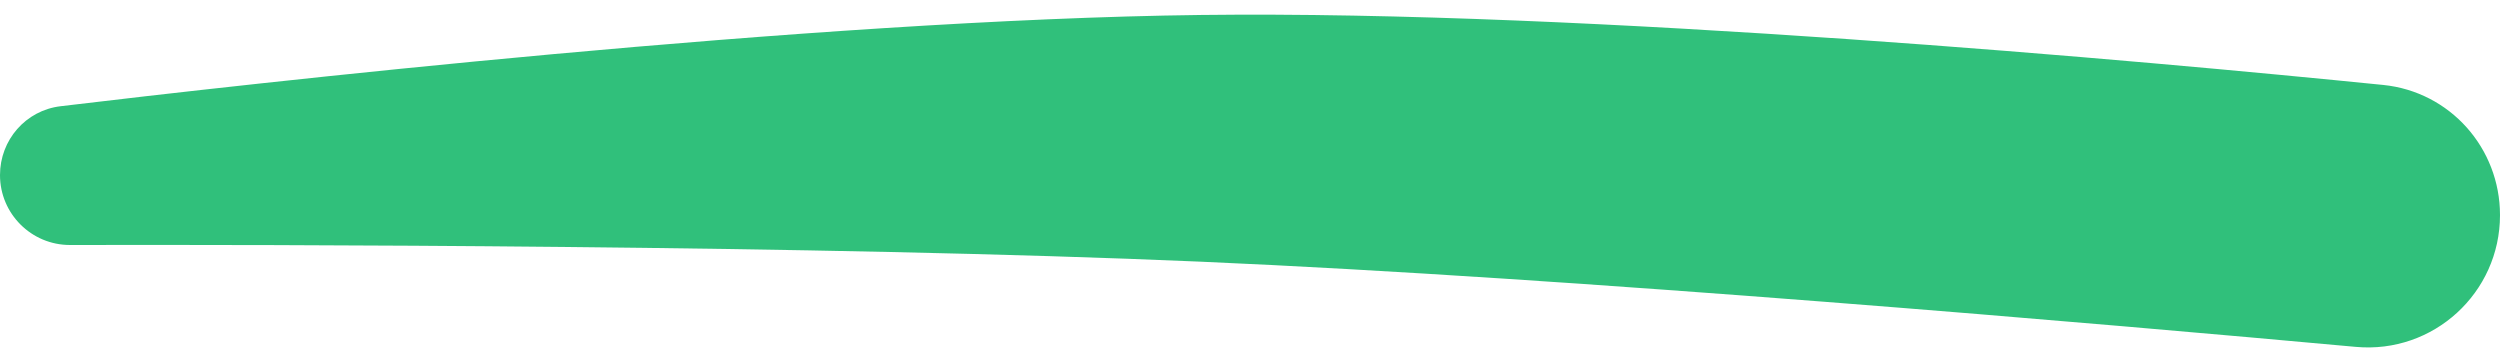 <svg width="76" height="11" viewBox="0 0 76 11" fill="none" xmlns="http://www.w3.org/2000/svg">
<path d="M76 6.54C76 4.498 74.478 2.787 72.447 2.582C65.184 1.851 48.327 0.31 36.5 0.455C24.676 0.599 7.453 2.556 1.842 3.229C0.782 3.356 0 4.255 0 5.323V5.323C0 6.498 0.955 7.45 2.131 7.448C8.032 7.436 24.917 7.451 36.5 7.955C47.896 8.451 63.962 9.846 71.615 10.545C73.972 10.761 76 8.906 76 6.54V6.54Z" fill="#30C07B"/>
</svg>

